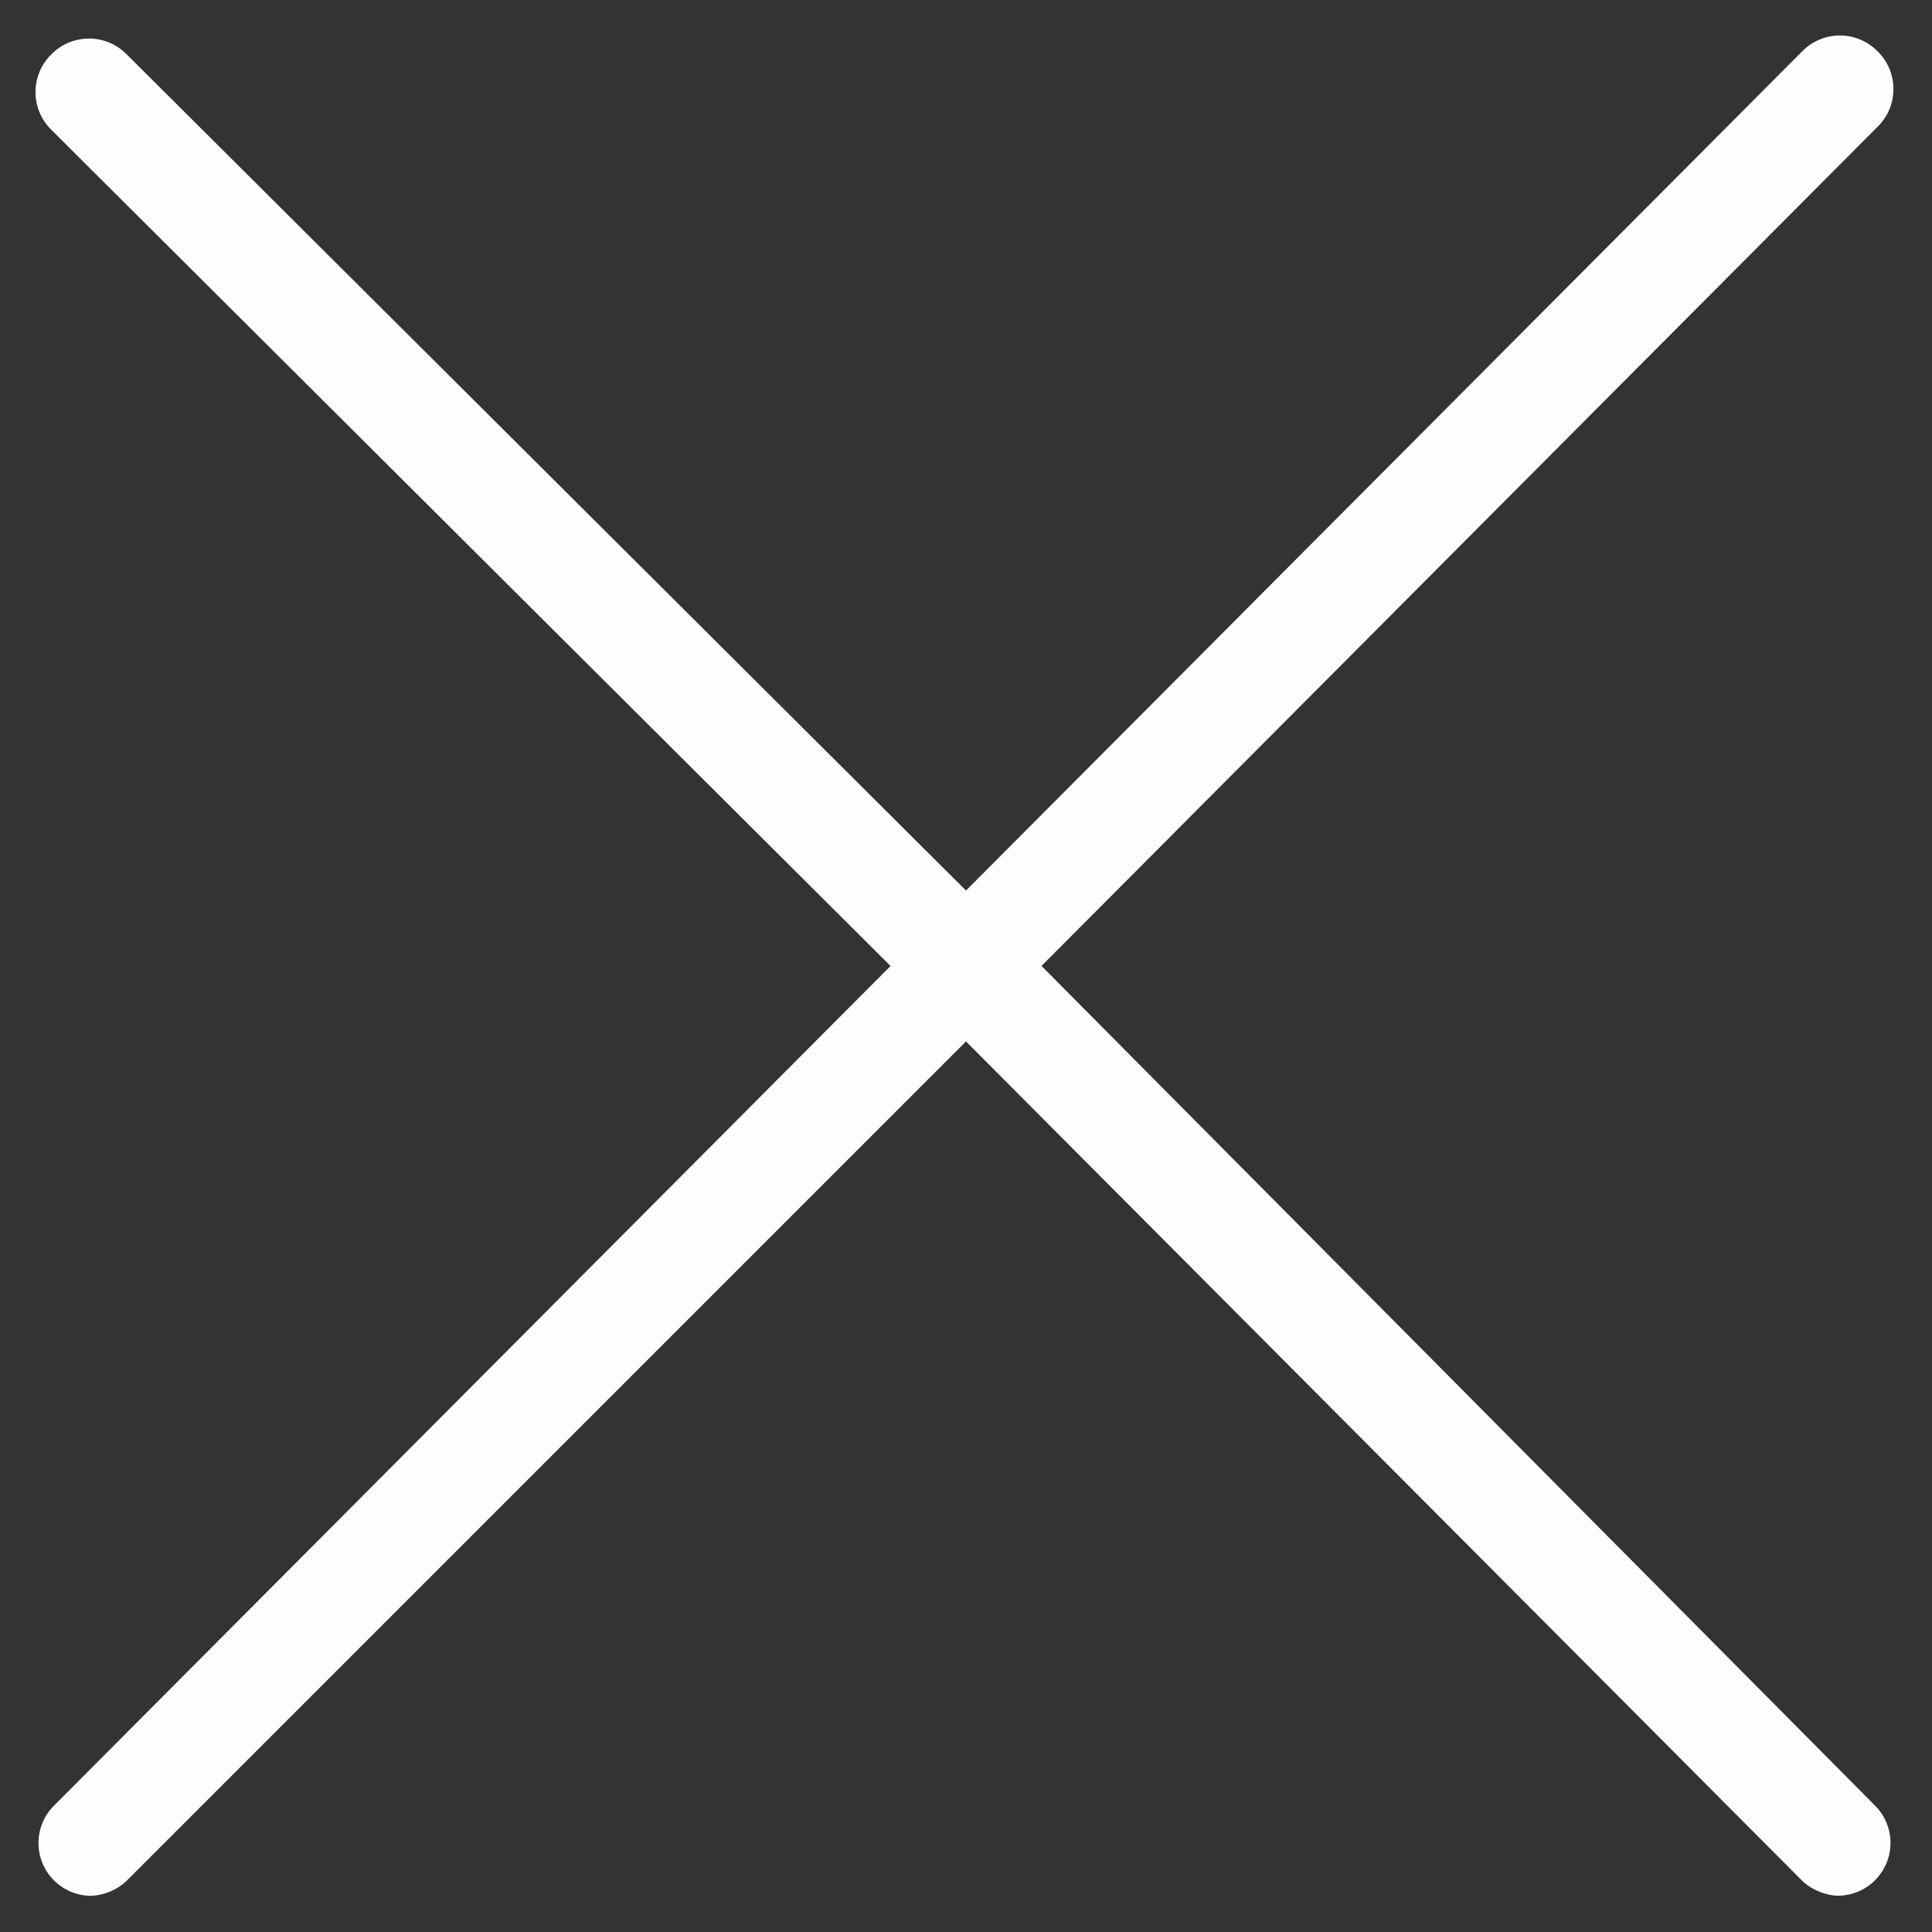 <svg width="100%" height="100%" viewBox="0 0 18 18" fill="none" xmlns="http://www.w3.org/2000/svg"><rect x="0" y="0" width="18" height="18" fill="#333333" stroke="none"/><path d="m9.703 9 7.79-7.819a.492.492 0 0 0 0-.703.492.492 0 0 0-.702 0L9 8.297 1.181.507a.492.492 0 0 0-.703 0 .492.492 0 0 0 0 .702L8.297 9l-7.79 7.819a.492.492 0 0 0 .337.844.519.519 0 0 0 .337-.141L9 9.703l7.79 7.819c.085.084.226.14.338.14a.492.492 0 0 0 .337-.844L9.704 9Z" fill="#FFFDFC"/></svg>
